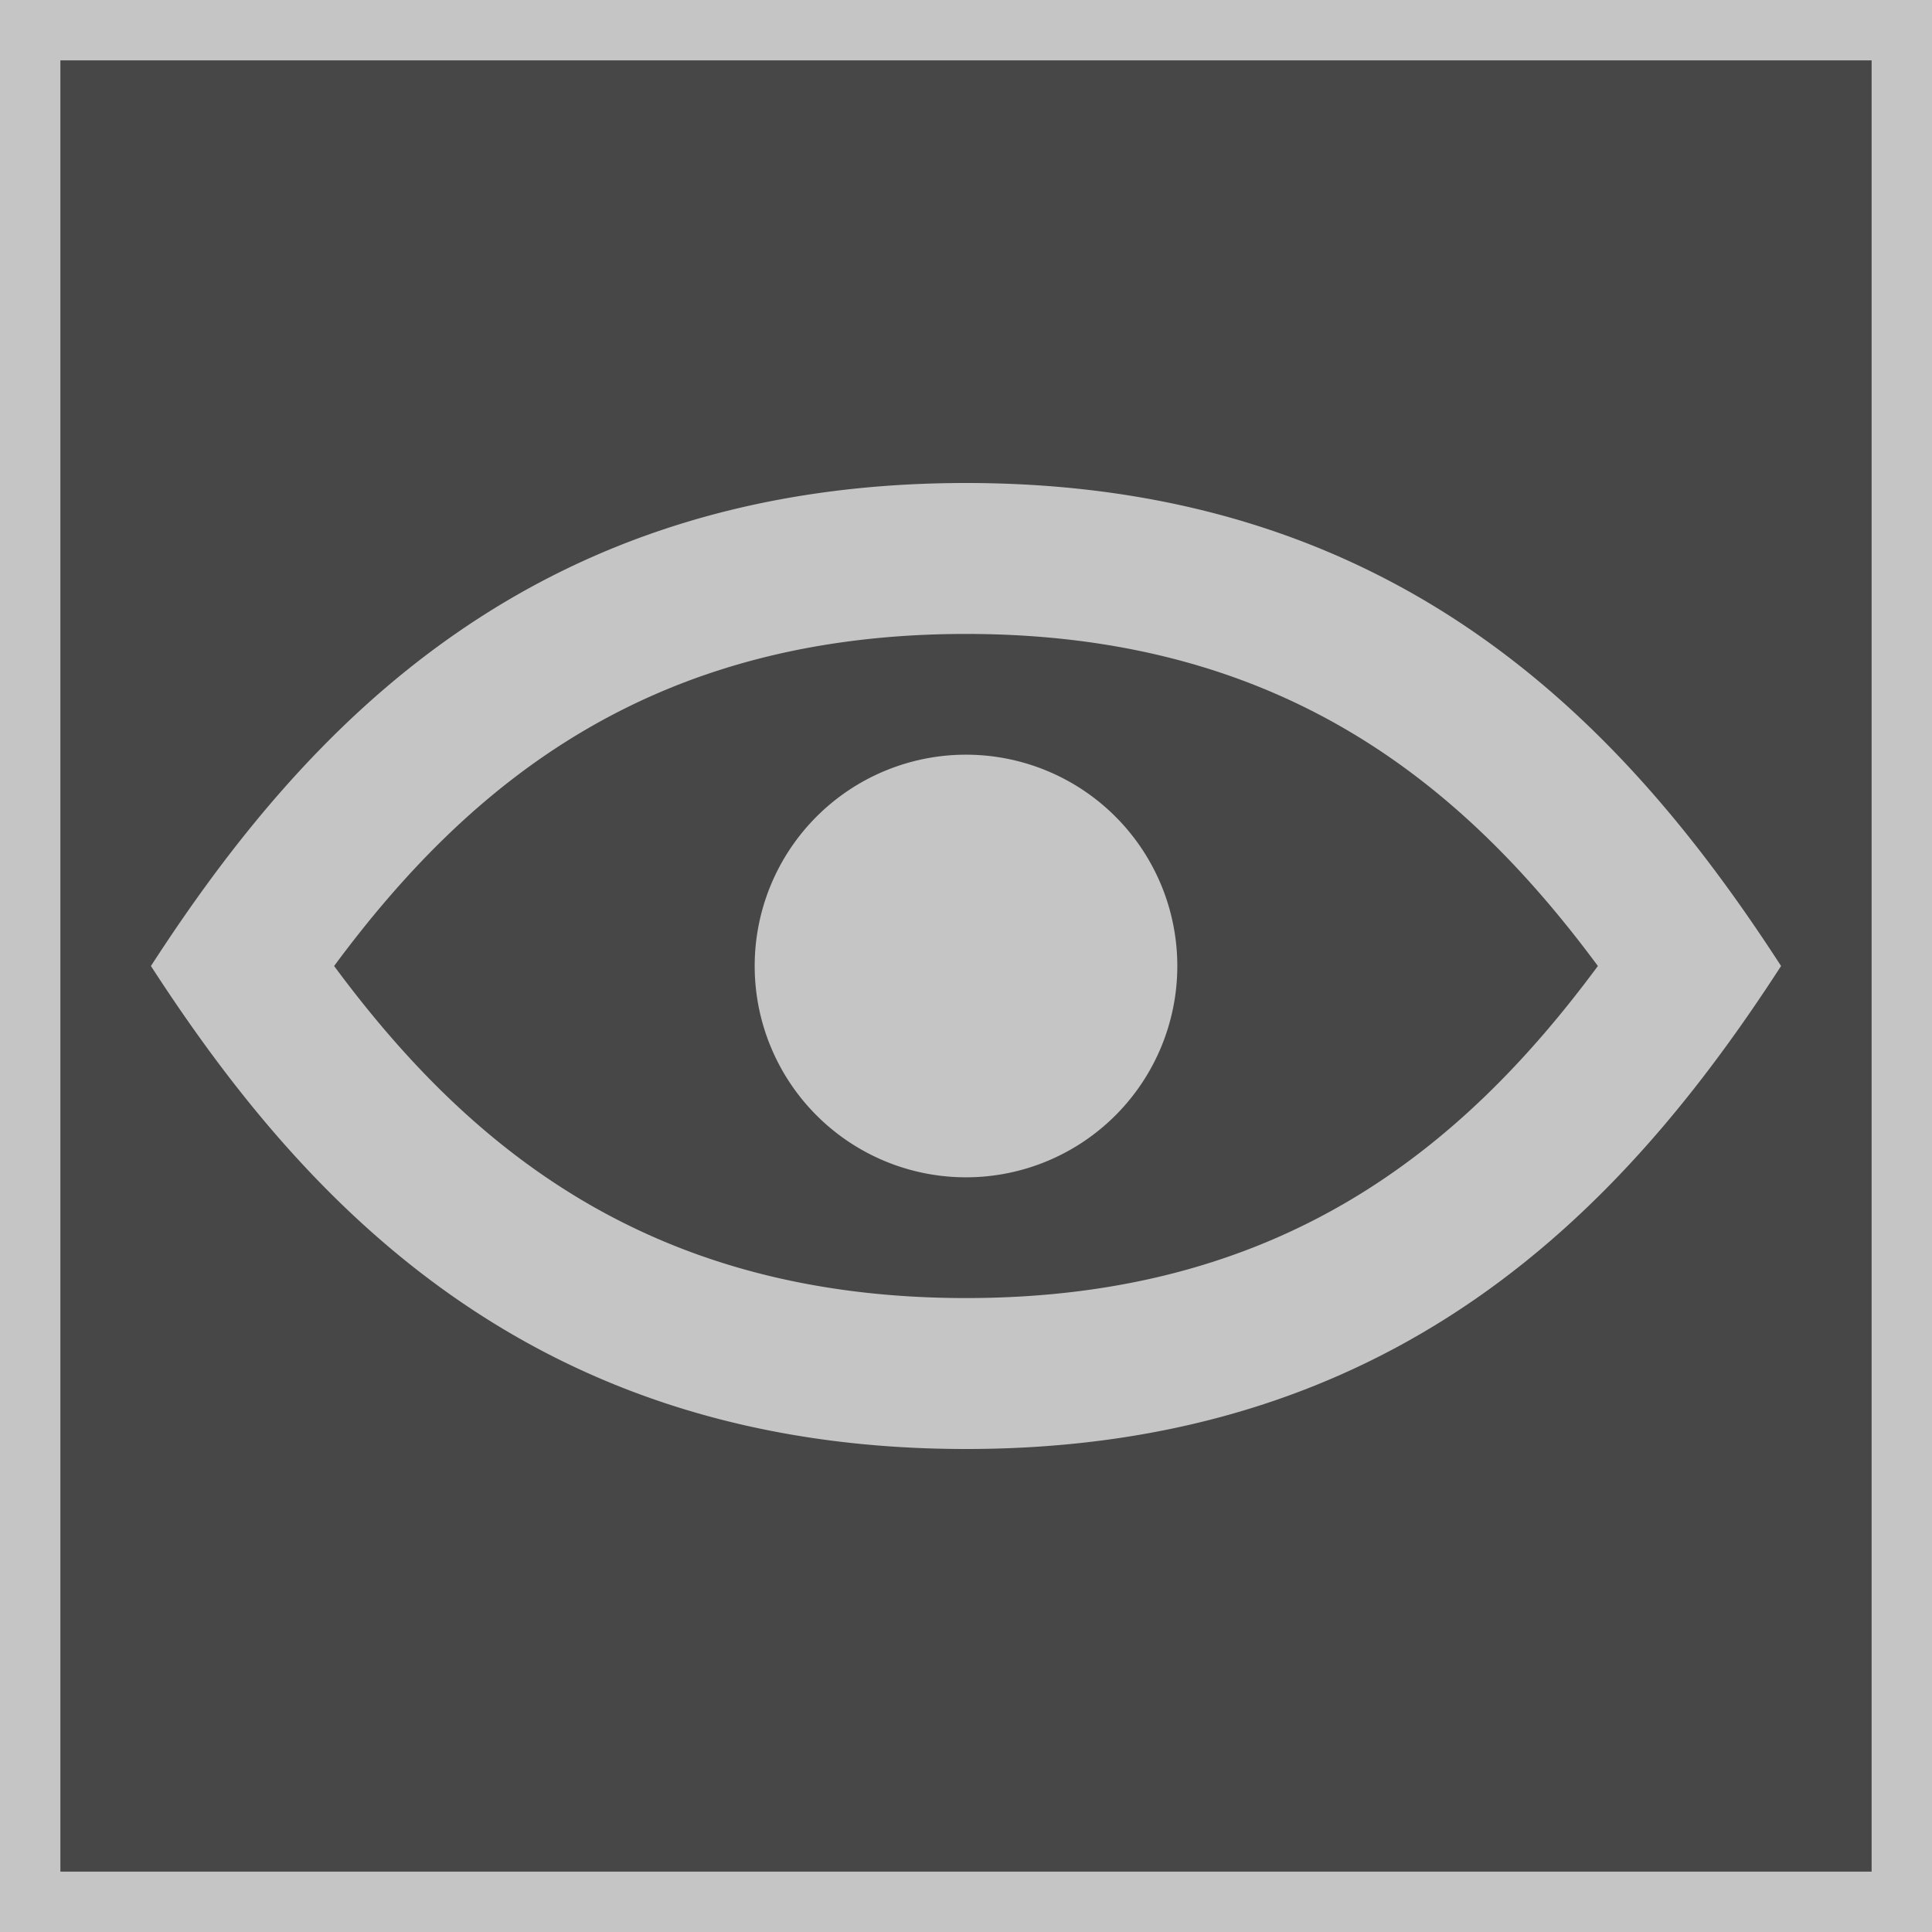 <svg xmlns="http://www.w3.org/2000/svg" width="16" height="16" fill="none" viewBox="0 0 16 16">
    <rect x="0" y="0" width="16" height="16" fill="#333333" stroke="none"/>
    <path fill="#fff" fill-opacity=".1" stroke="#C5C5C5" stroke-width=".5" d="M.25.25h15.5v15.5H.25z"/>
    <path fill="#C5C5C5" fill-rule="evenodd" d="M8 10.75c2.59 0 4.1-1.218 5.233-2.75C12.1 6.468 10.59 5.25 8 5.25S3.9 6.468 2.767 8C3.9 9.532 5.41 10.75 8 10.75zM14.75 8c-1.294 2-3.177 4-6.75 4s-5.456-2-6.75-4C2.544 6 4.427 4 8 4s5.456 2 6.75 4zM8 9.75a1.75 1.75 0 1 0 0-3.5 1.75 1.75 0 0 0 0 3.5z" clip-rule="evenodd"/>
</svg>
